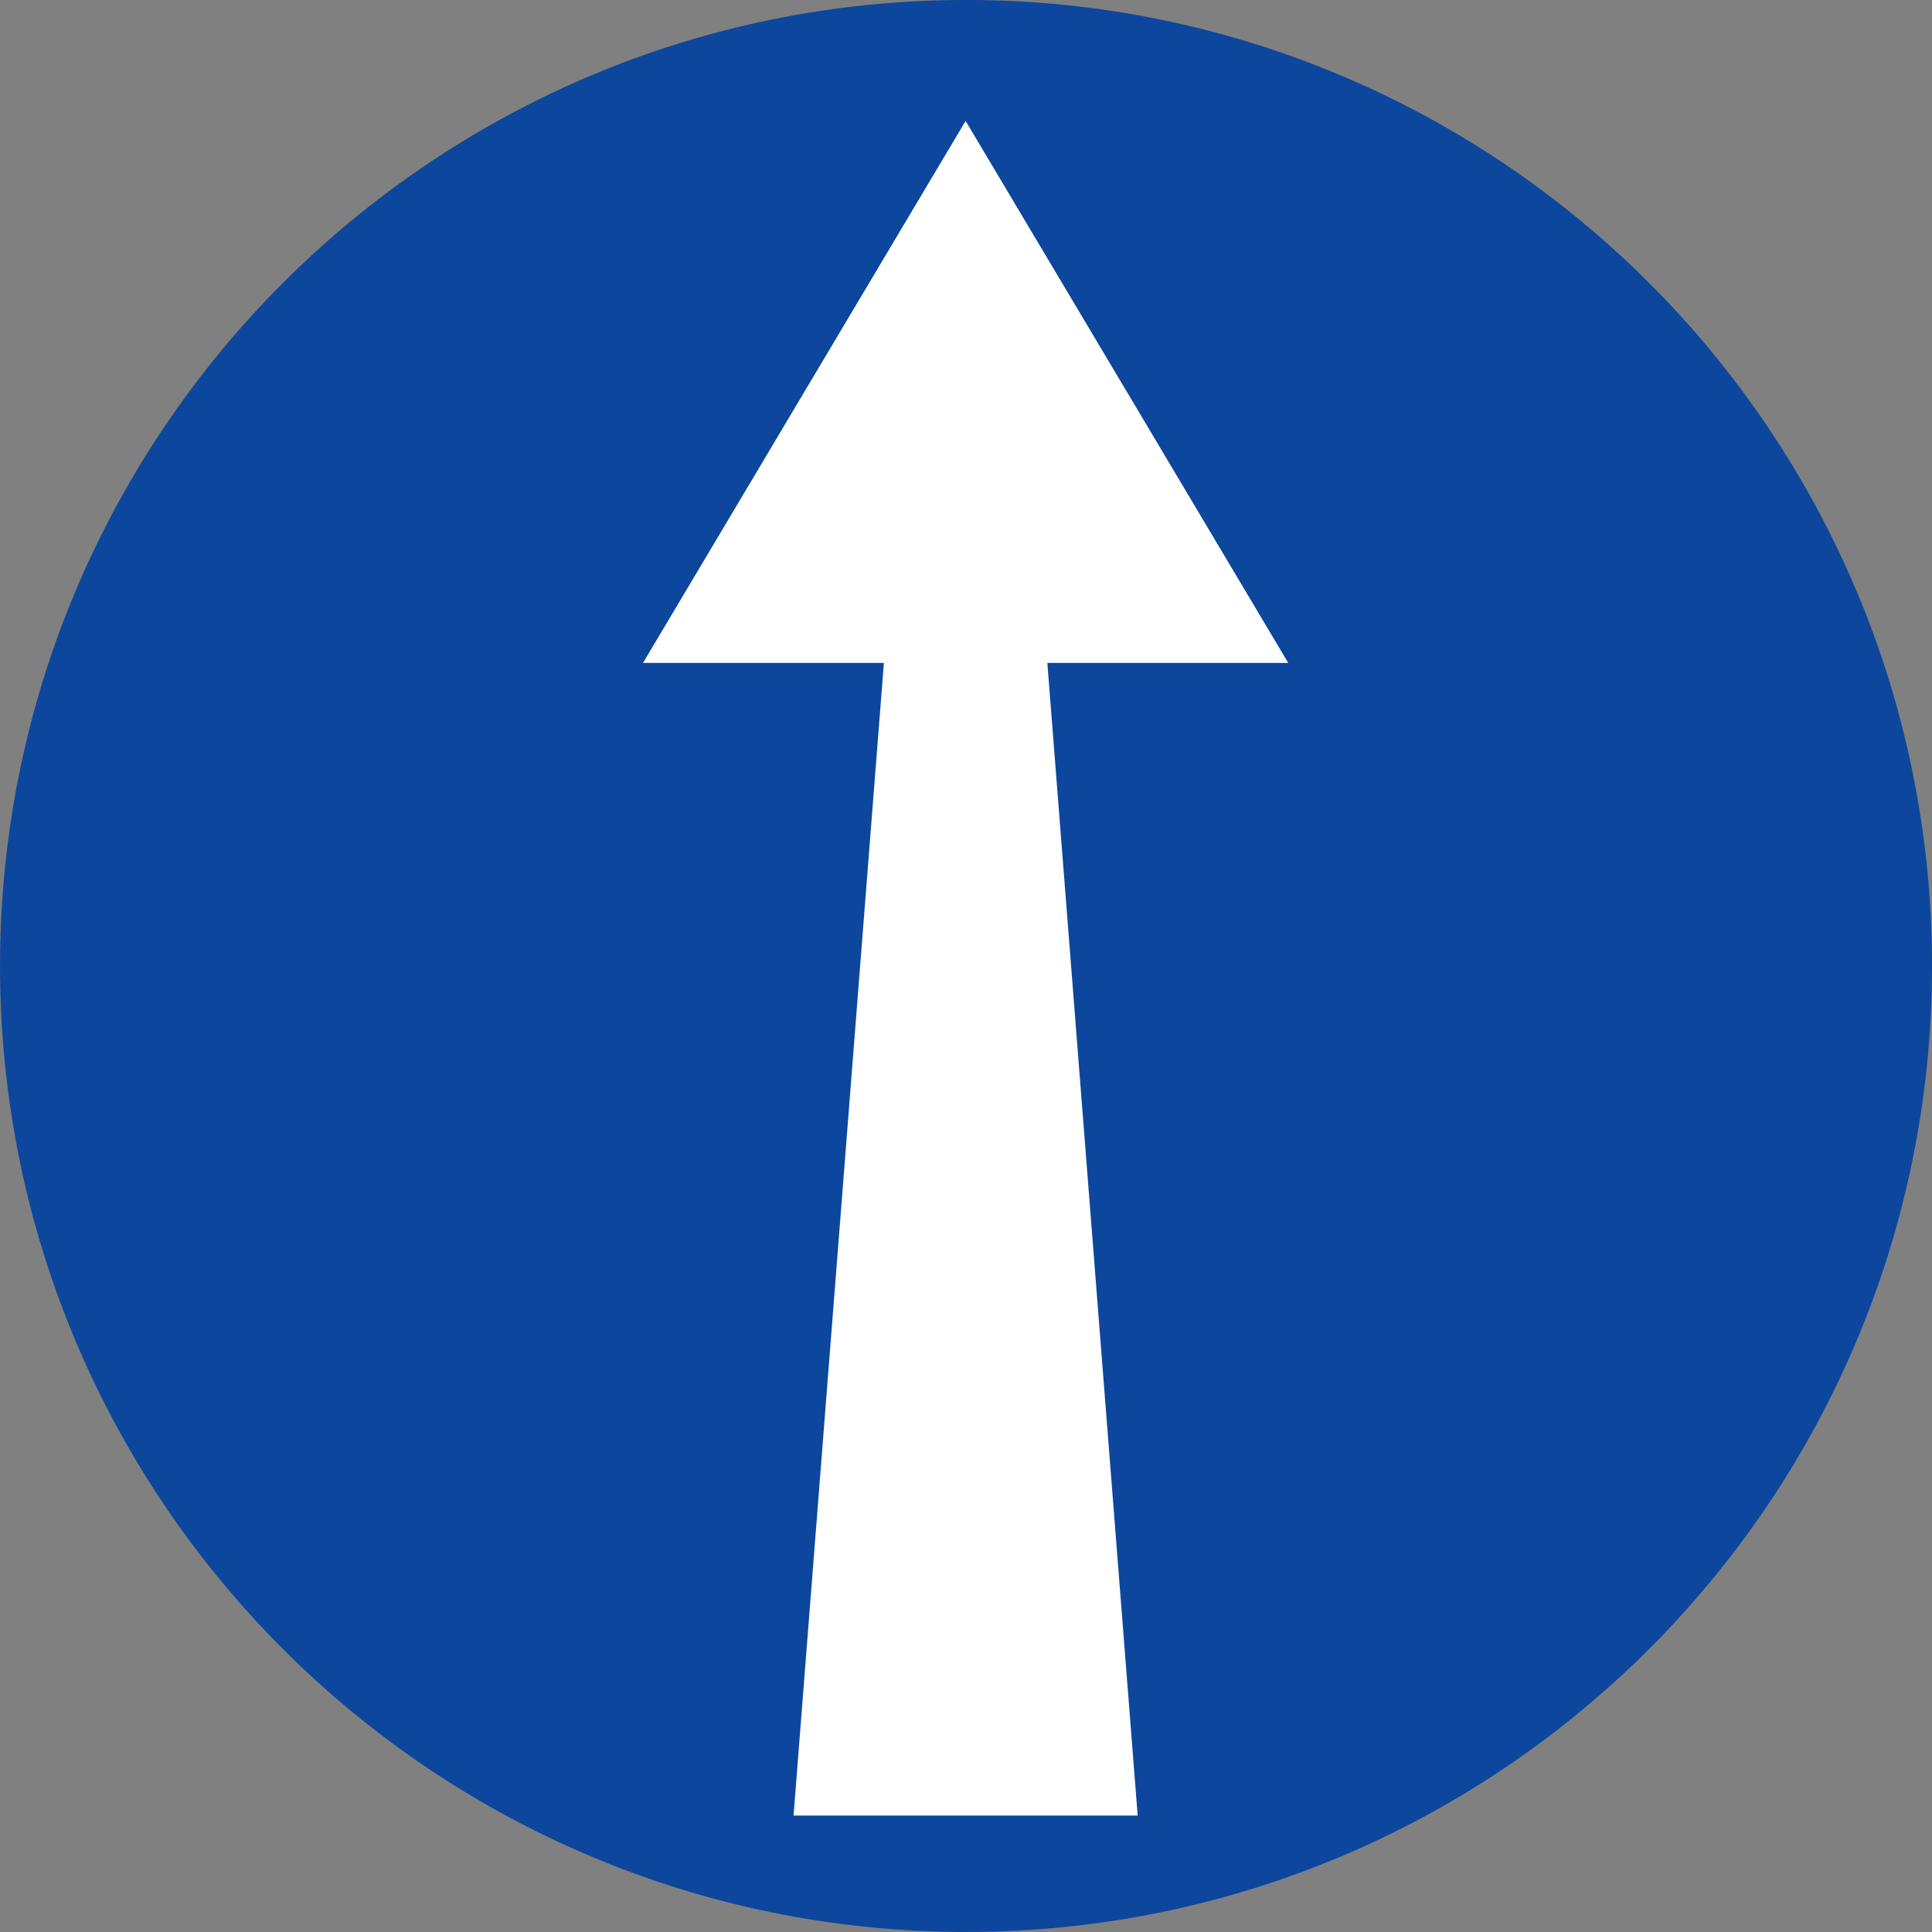 <svg width="655" height="655" viewBox="0 0 655 655" fill="none" xmlns="http://www.w3.org/2000/svg">
<rect x="0" y="0" width="655" height="655" fill="#808080" stroke="none"/>
<g clip-path="url(#clip0_1_21)">
<path d="M617.51 327.489C617.51 487.652 487.673 617.489 327.51 617.489C167.347 617.489 37.51 487.652 37.51 327.489C37.51 167.326 167.347 37.489 327.51 37.489C487.673 37.489 617.51 167.326 617.51 327.489Z" fill="#0C479D" stroke="#0C479D" stroke-width="75"/>
<path fill-rule="evenodd" clip-rule="evenodd" d="M355.076 224.742L385.703 615.529H269.035L299.664 224.742H218L327.369 41L436.742 224.742" fill="white"/>
</g>
<defs>
<clipPath id="clip0_1_21">
<rect width="655" height="655" fill="white"/>
</clipPath>
</defs>
</svg>
